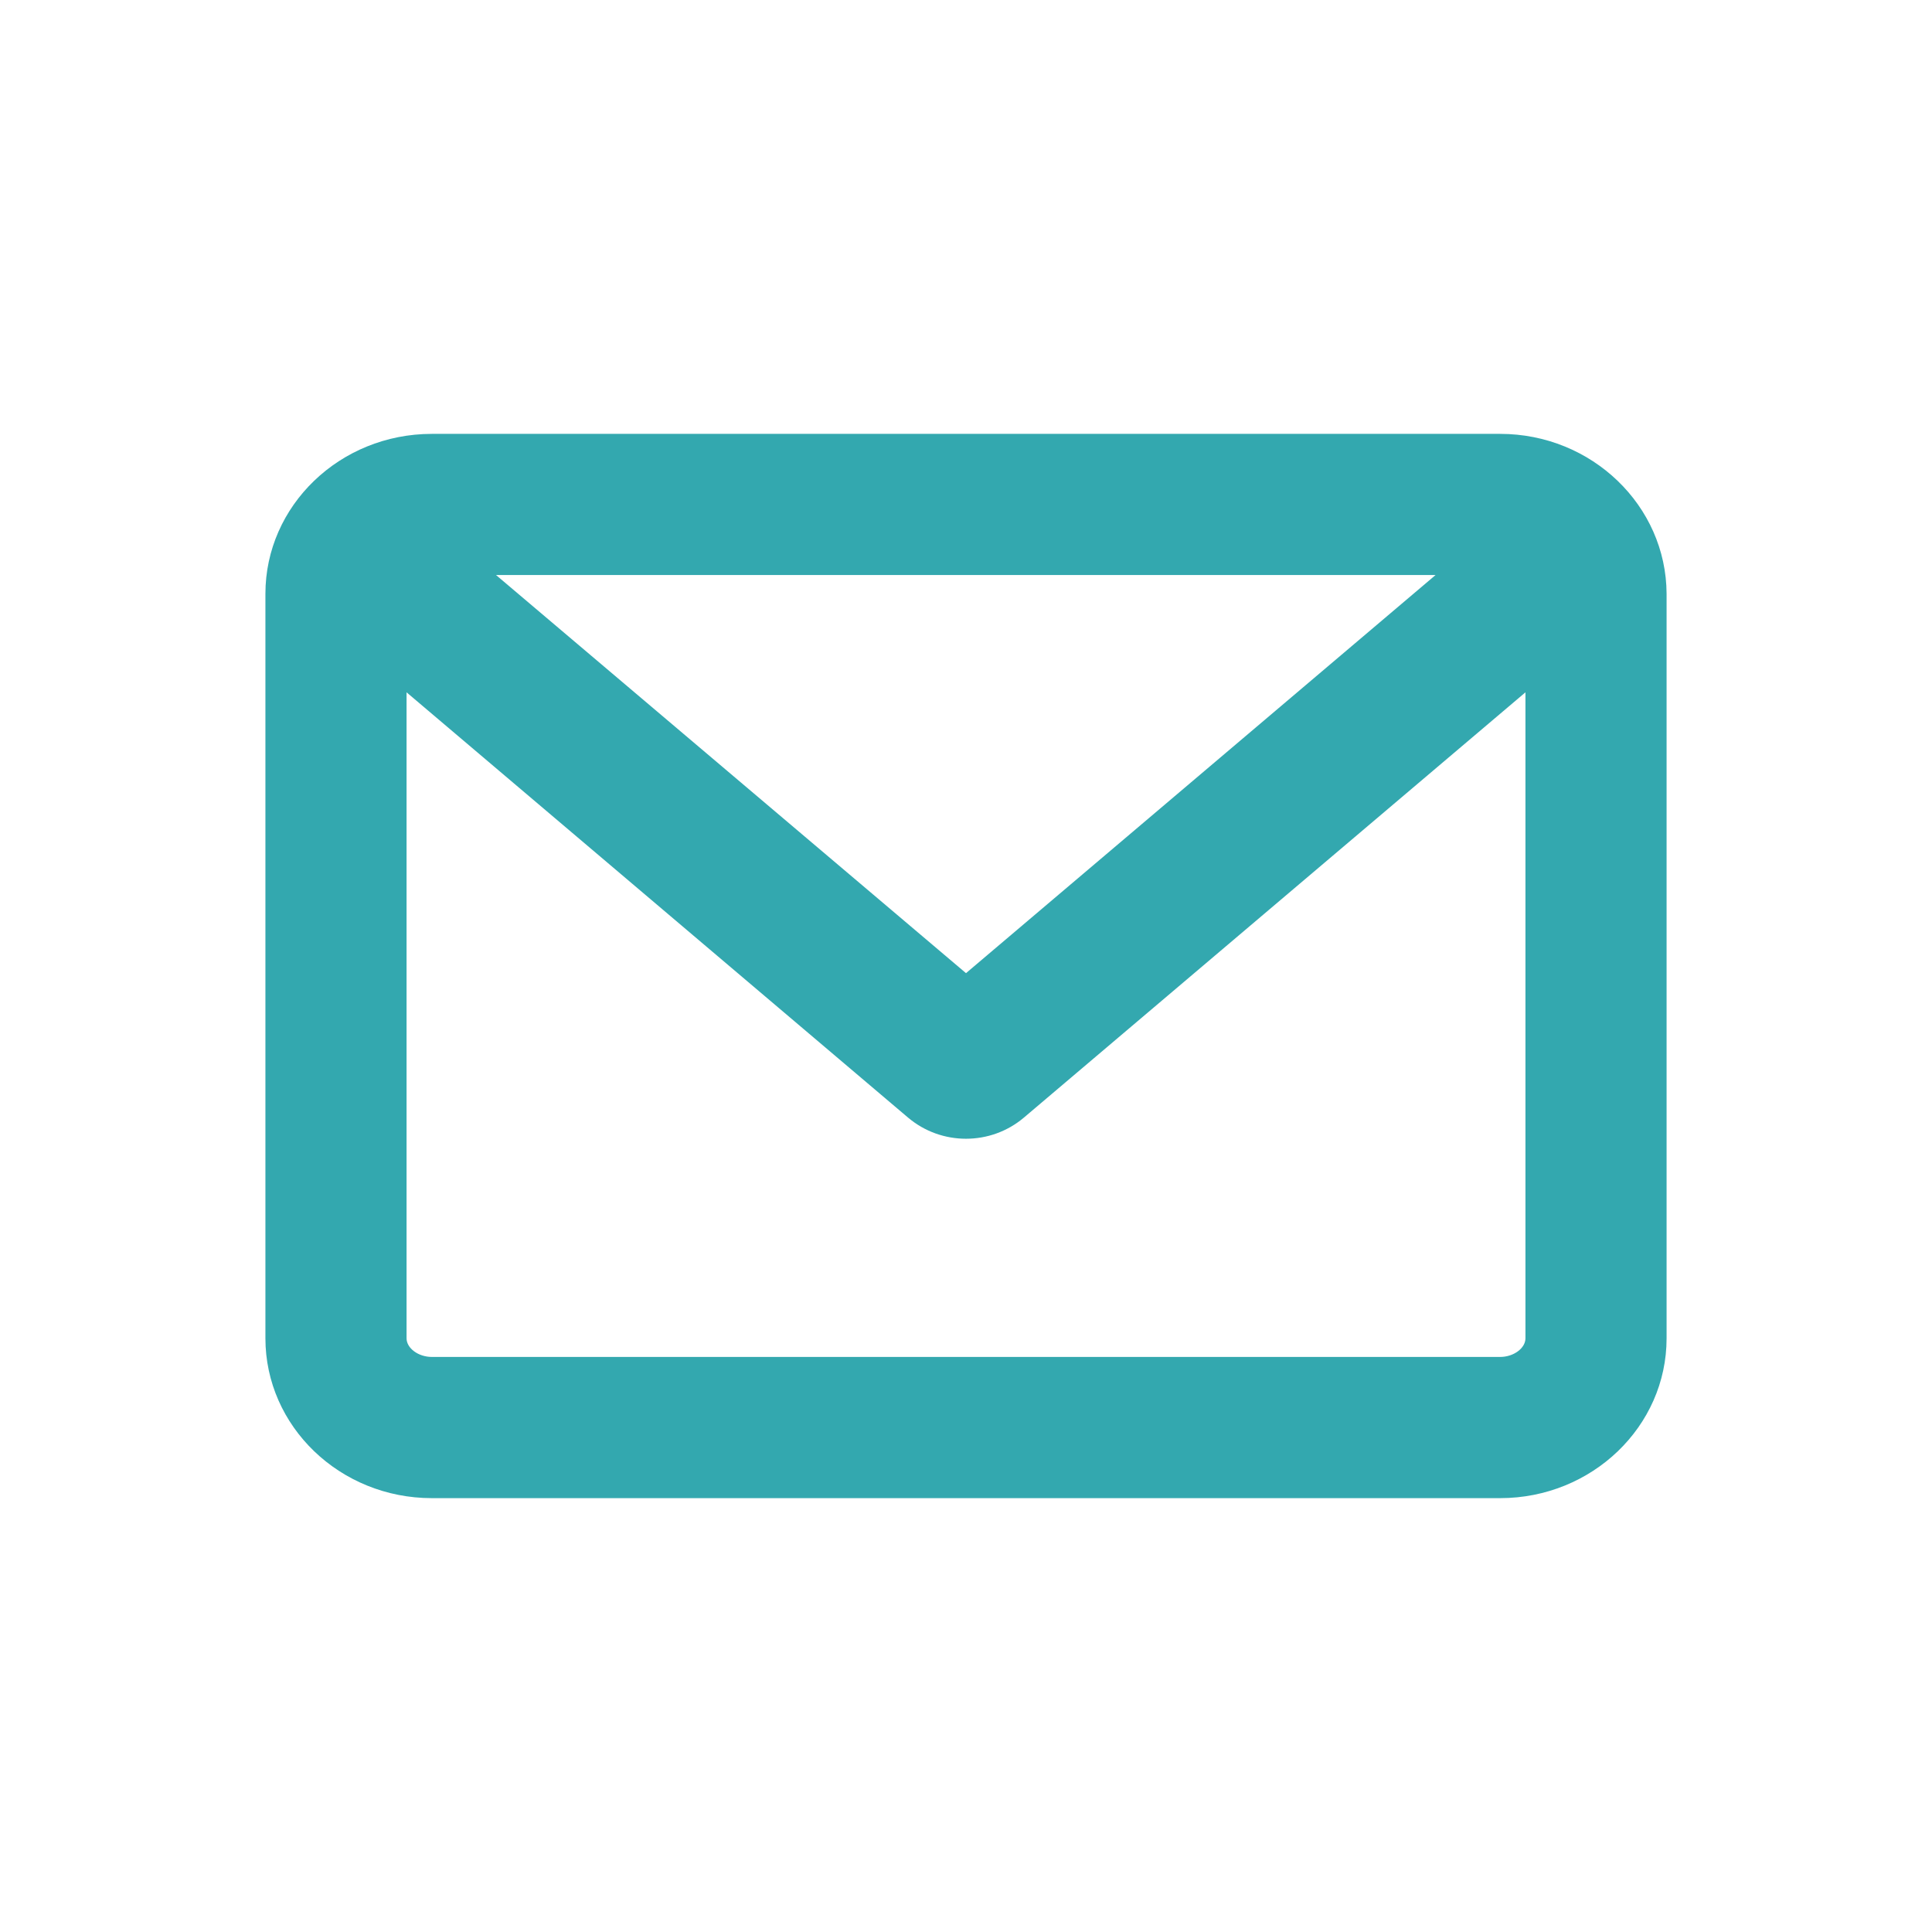 <?xml version="1.0" encoding="utf-8"?>
<!-- Generator: Adobe Illustrator 16.0.0, SVG Export Plug-In . SVG Version: 6.00 Build 0)  -->
<!DOCTYPE svg PUBLIC "-//W3C//DTD SVG 1.1//EN" "http://www.w3.org/Graphics/SVG/1.1/DTD/svg11.dtd">
<svg version="1.1" id="圖層_1" xmlns="http://www.w3.org/2000/svg" xmlns:xlink="http://www.w3.org/1999/xlink" x="0px" y="0px"
	 width="305.863px" height="305.863px" viewBox="0 0 305.863 305.863" enable-background="new 0 0 305.863 305.863"
	 xml:space="preserve">
<g id="FFT-公版頁_1129">
	<g id="_x31_440_x5F_contact" transform="translate(-541, -266)">
		<g id="Group-5" transform="translate(541, 207)">
			<g id="message-closed-envelope" transform="translate(0, 59)">
				<g id="Capa_1">
					<path id="Shape_7_" fill="#33A8AF" d="M237.49,68.688H68.372c-14.572,0-26.353,11.374-26.353,25.312v117.874
						c0,13.922,11.78,25.303,26.353,25.303H237.49c14.517,0,26.354-11.323,26.354-25.303V93.999
						C263.786,80.062,252.007,68.688,237.49,68.688z M227.274,91.032l-74.343,63.032L78.524,91.032H227.274z M241.5,211.873
						c0,1.563-1.86,2.95-4.01,2.95H68.372c-2.157,0-4.008-1.388-4.008-2.95V109.605l79.392,67.325
						c5.282,4.465,13.068,4.465,18.343,0l79.401-67.325V211.873L241.5,211.873z"/>
				</g>
			</g>
		</g>
	</g>
</g>
</svg>
